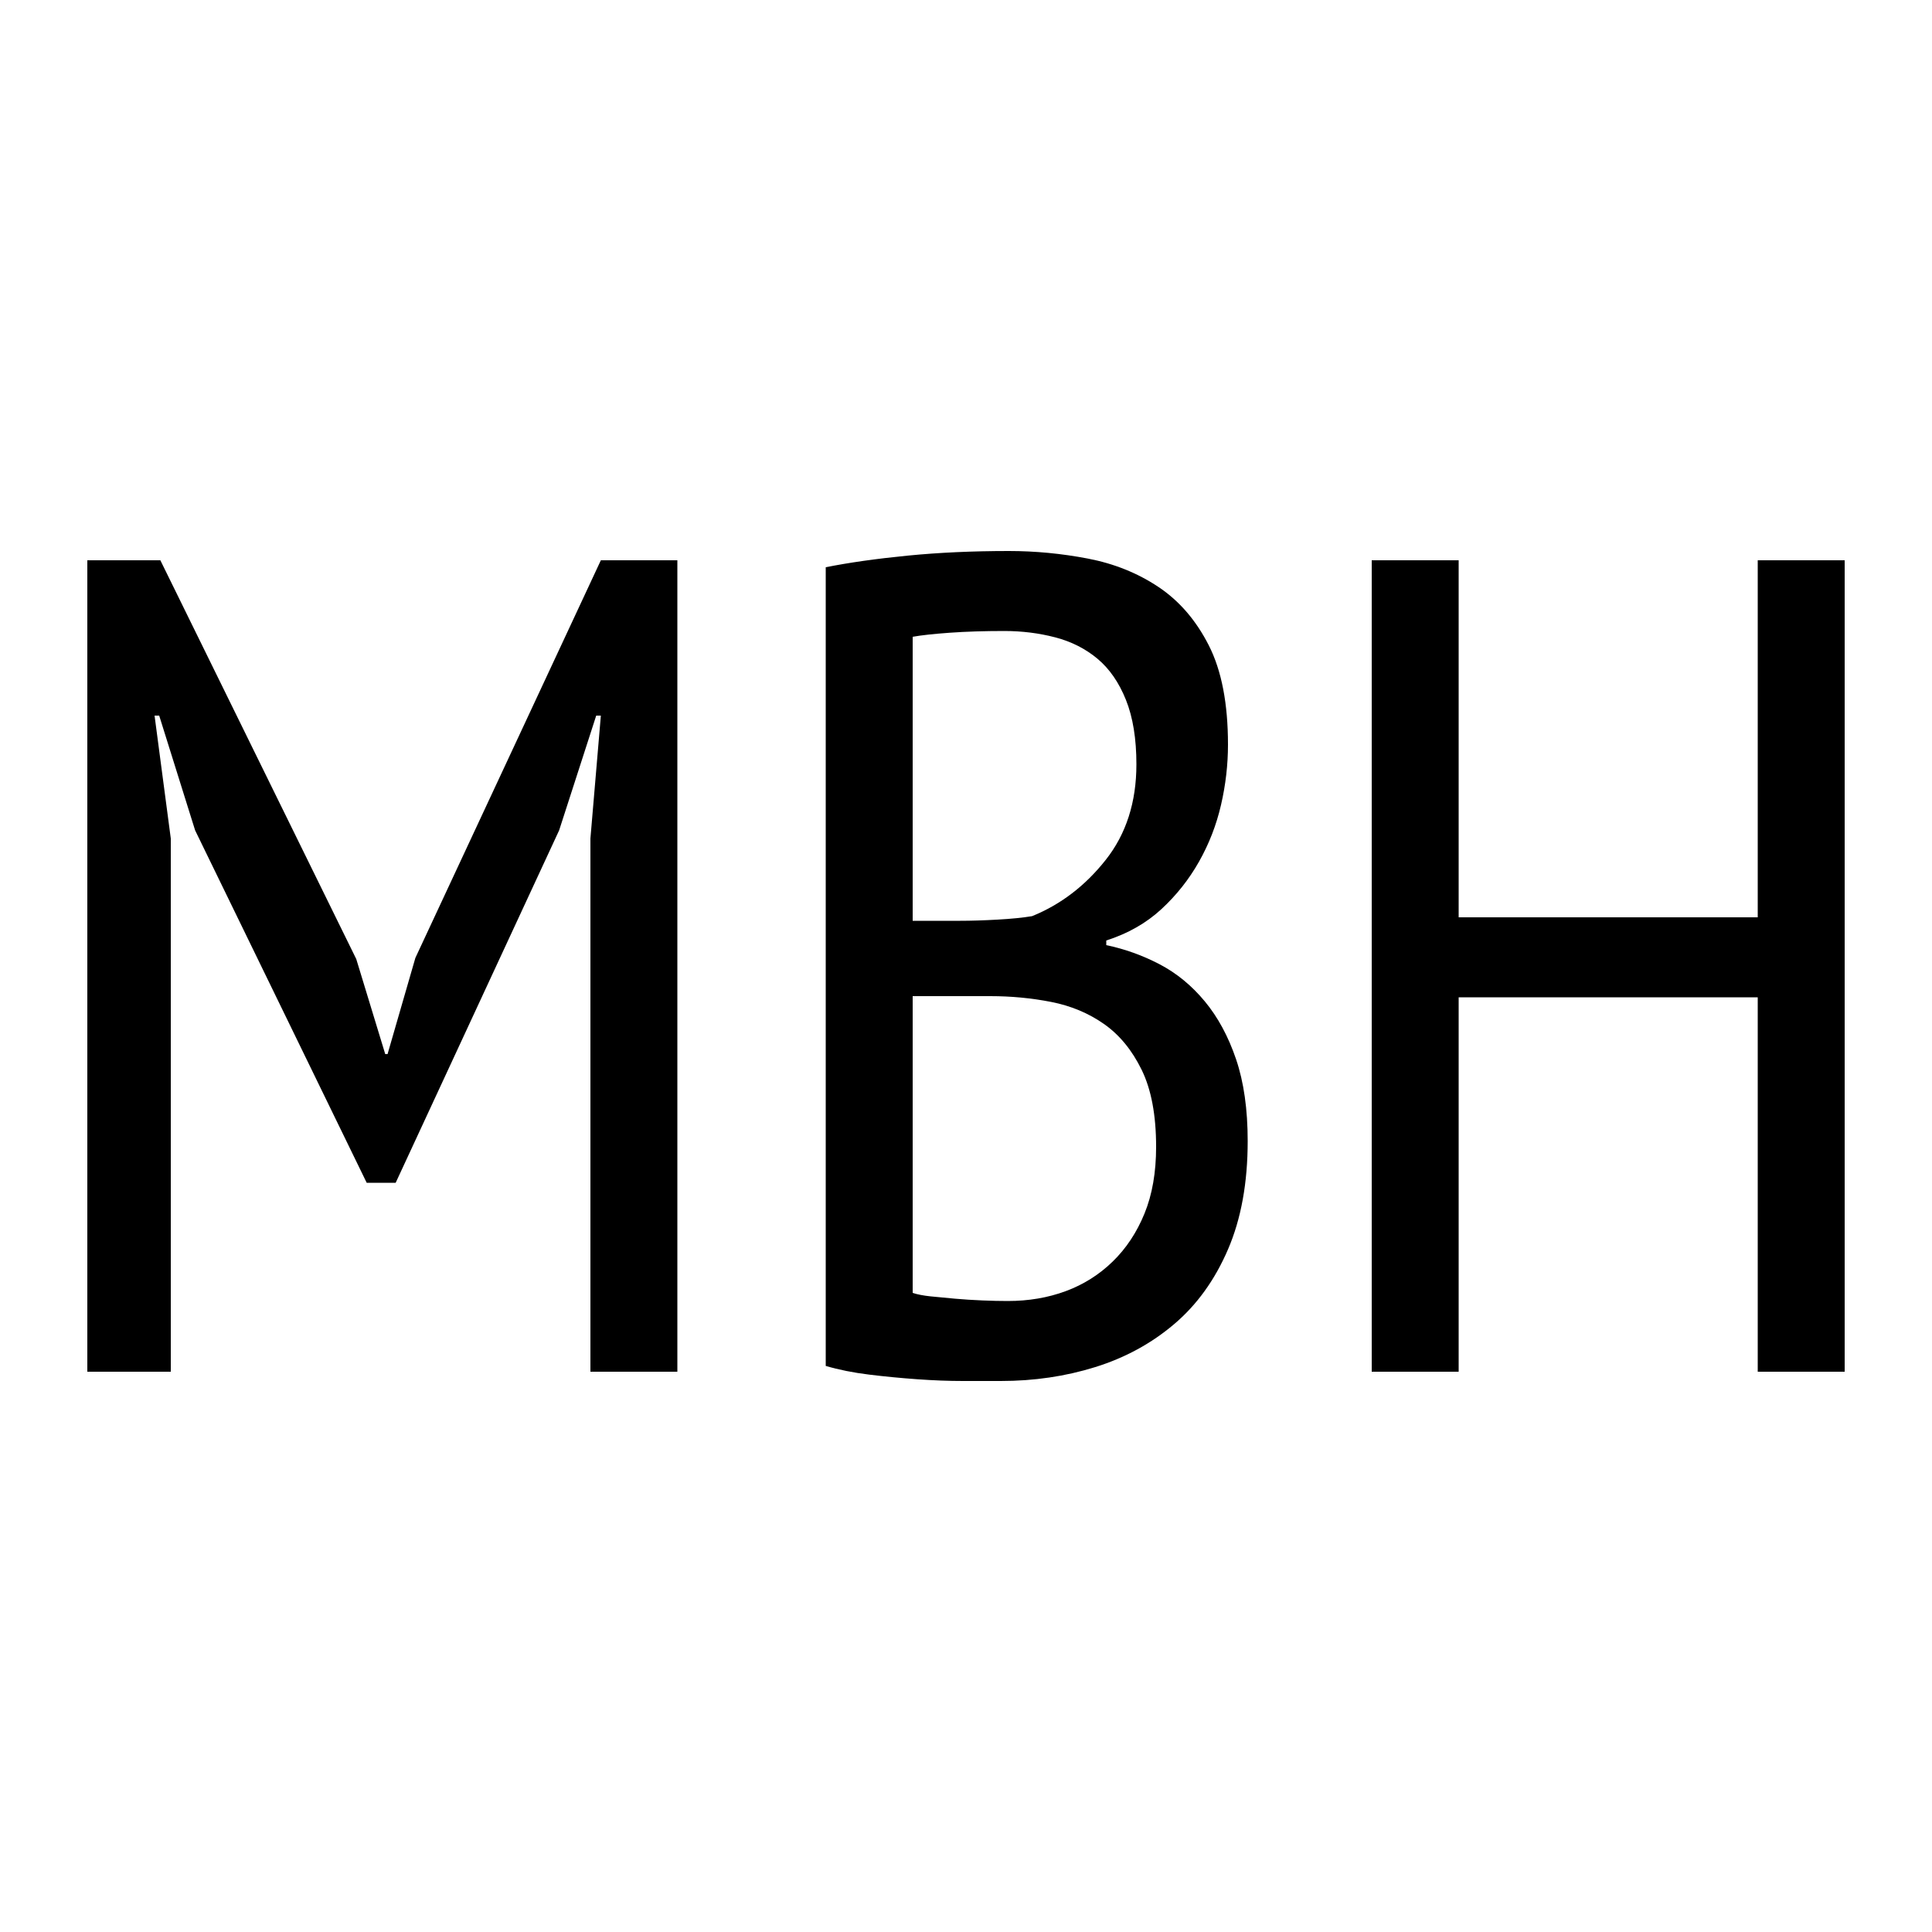<svg xmlns="http://www.w3.org/2000/svg" width="256" height="256" viewBox="0 0 100 100"><rect width="100" height="100" rx="0" fill="#ffffff"></rect><path fill="#000000" d="M30.56 71L30.56 43.40L31.10 37.04L30.86 37.04L28.94 42.98L20.48 61.22L18.98 61.22L10.10 42.98L8.24 37.04L8.00 37.04L8.84 43.40L8.84 71L4.52 71L4.52 29L8.30 29L18.44 49.64L19.94 54.56L20.06 54.56L21.50 49.58L31.10 29L35.06 29L35.06 71L30.56 71ZM63.56 38.54L63.56 38.54Q63.56 40.10 63.20 41.66Q62.84 43.22 62.06 44.60Q61.28 45.98 60.11 47.06Q58.94 48.14 57.26 48.68L57.26 48.68L57.26 48.92Q58.70 49.22 60.02 49.91Q61.34 50.60 62.36 51.83Q63.38 53.06 63.98 54.83Q64.58 56.60 64.58 59.06L64.58 59.06Q64.58 62.30 63.56 64.67Q62.54 67.04 60.77 68.54Q59 70.04 56.69 70.76Q54.38 71.48 51.80 71.48L51.80 71.48Q50.96 71.48 49.85 71.48Q48.74 71.48 47.48 71.39Q46.22 71.30 44.99 71.15Q43.76 71 42.74 70.70L42.74 70.70L42.74 29.36Q44.54 29 46.97 28.76Q49.40 28.52 52.22 28.52L52.22 28.52Q54.26 28.52 56.30 28.91Q58.34 29.30 59.96 30.38Q61.58 31.46 62.57 33.41Q63.56 35.36 63.56 38.54ZM52.16 67.34L52.16 67.34Q53.78 67.34 55.16 66.83Q56.54 66.32 57.59 65.30Q58.64 64.28 59.24 62.81Q59.84 61.34 59.84 59.36L59.84 59.36Q59.84 56.90 59.09 55.37Q58.34 53.84 57.14 53Q55.94 52.16 54.41 51.86Q52.88 51.56 51.26 51.56L51.26 51.56L47.24 51.56L47.24 66.92Q47.60 67.04 48.17 67.10Q48.74 67.16 49.43 67.22Q50.12 67.28 50.84 67.31Q51.56 67.34 52.16 67.34ZM47.24 47.66L49.70 47.66Q50.54 47.66 51.62 47.60Q52.70 47.54 53.42 47.42L53.42 47.42Q55.64 46.52 57.23 44.51Q58.82 42.50 58.82 39.56L58.82 39.56Q58.82 37.58 58.28 36.23Q57.74 34.88 56.81 34.10Q55.88 33.32 54.62 32.99Q53.36 32.66 51.98 32.66L51.98 32.66Q50.42 32.66 49.16 32.75Q47.90 32.84 47.24 32.96L47.24 32.96L47.24 47.66ZM90.98 71L90.98 51.62L75.50 51.62L75.50 71L71 71L71 29L75.50 29L75.50 47.48L90.98 47.48L90.98 29L95.48 29L95.48 71L90.98 71Z"></path></svg>